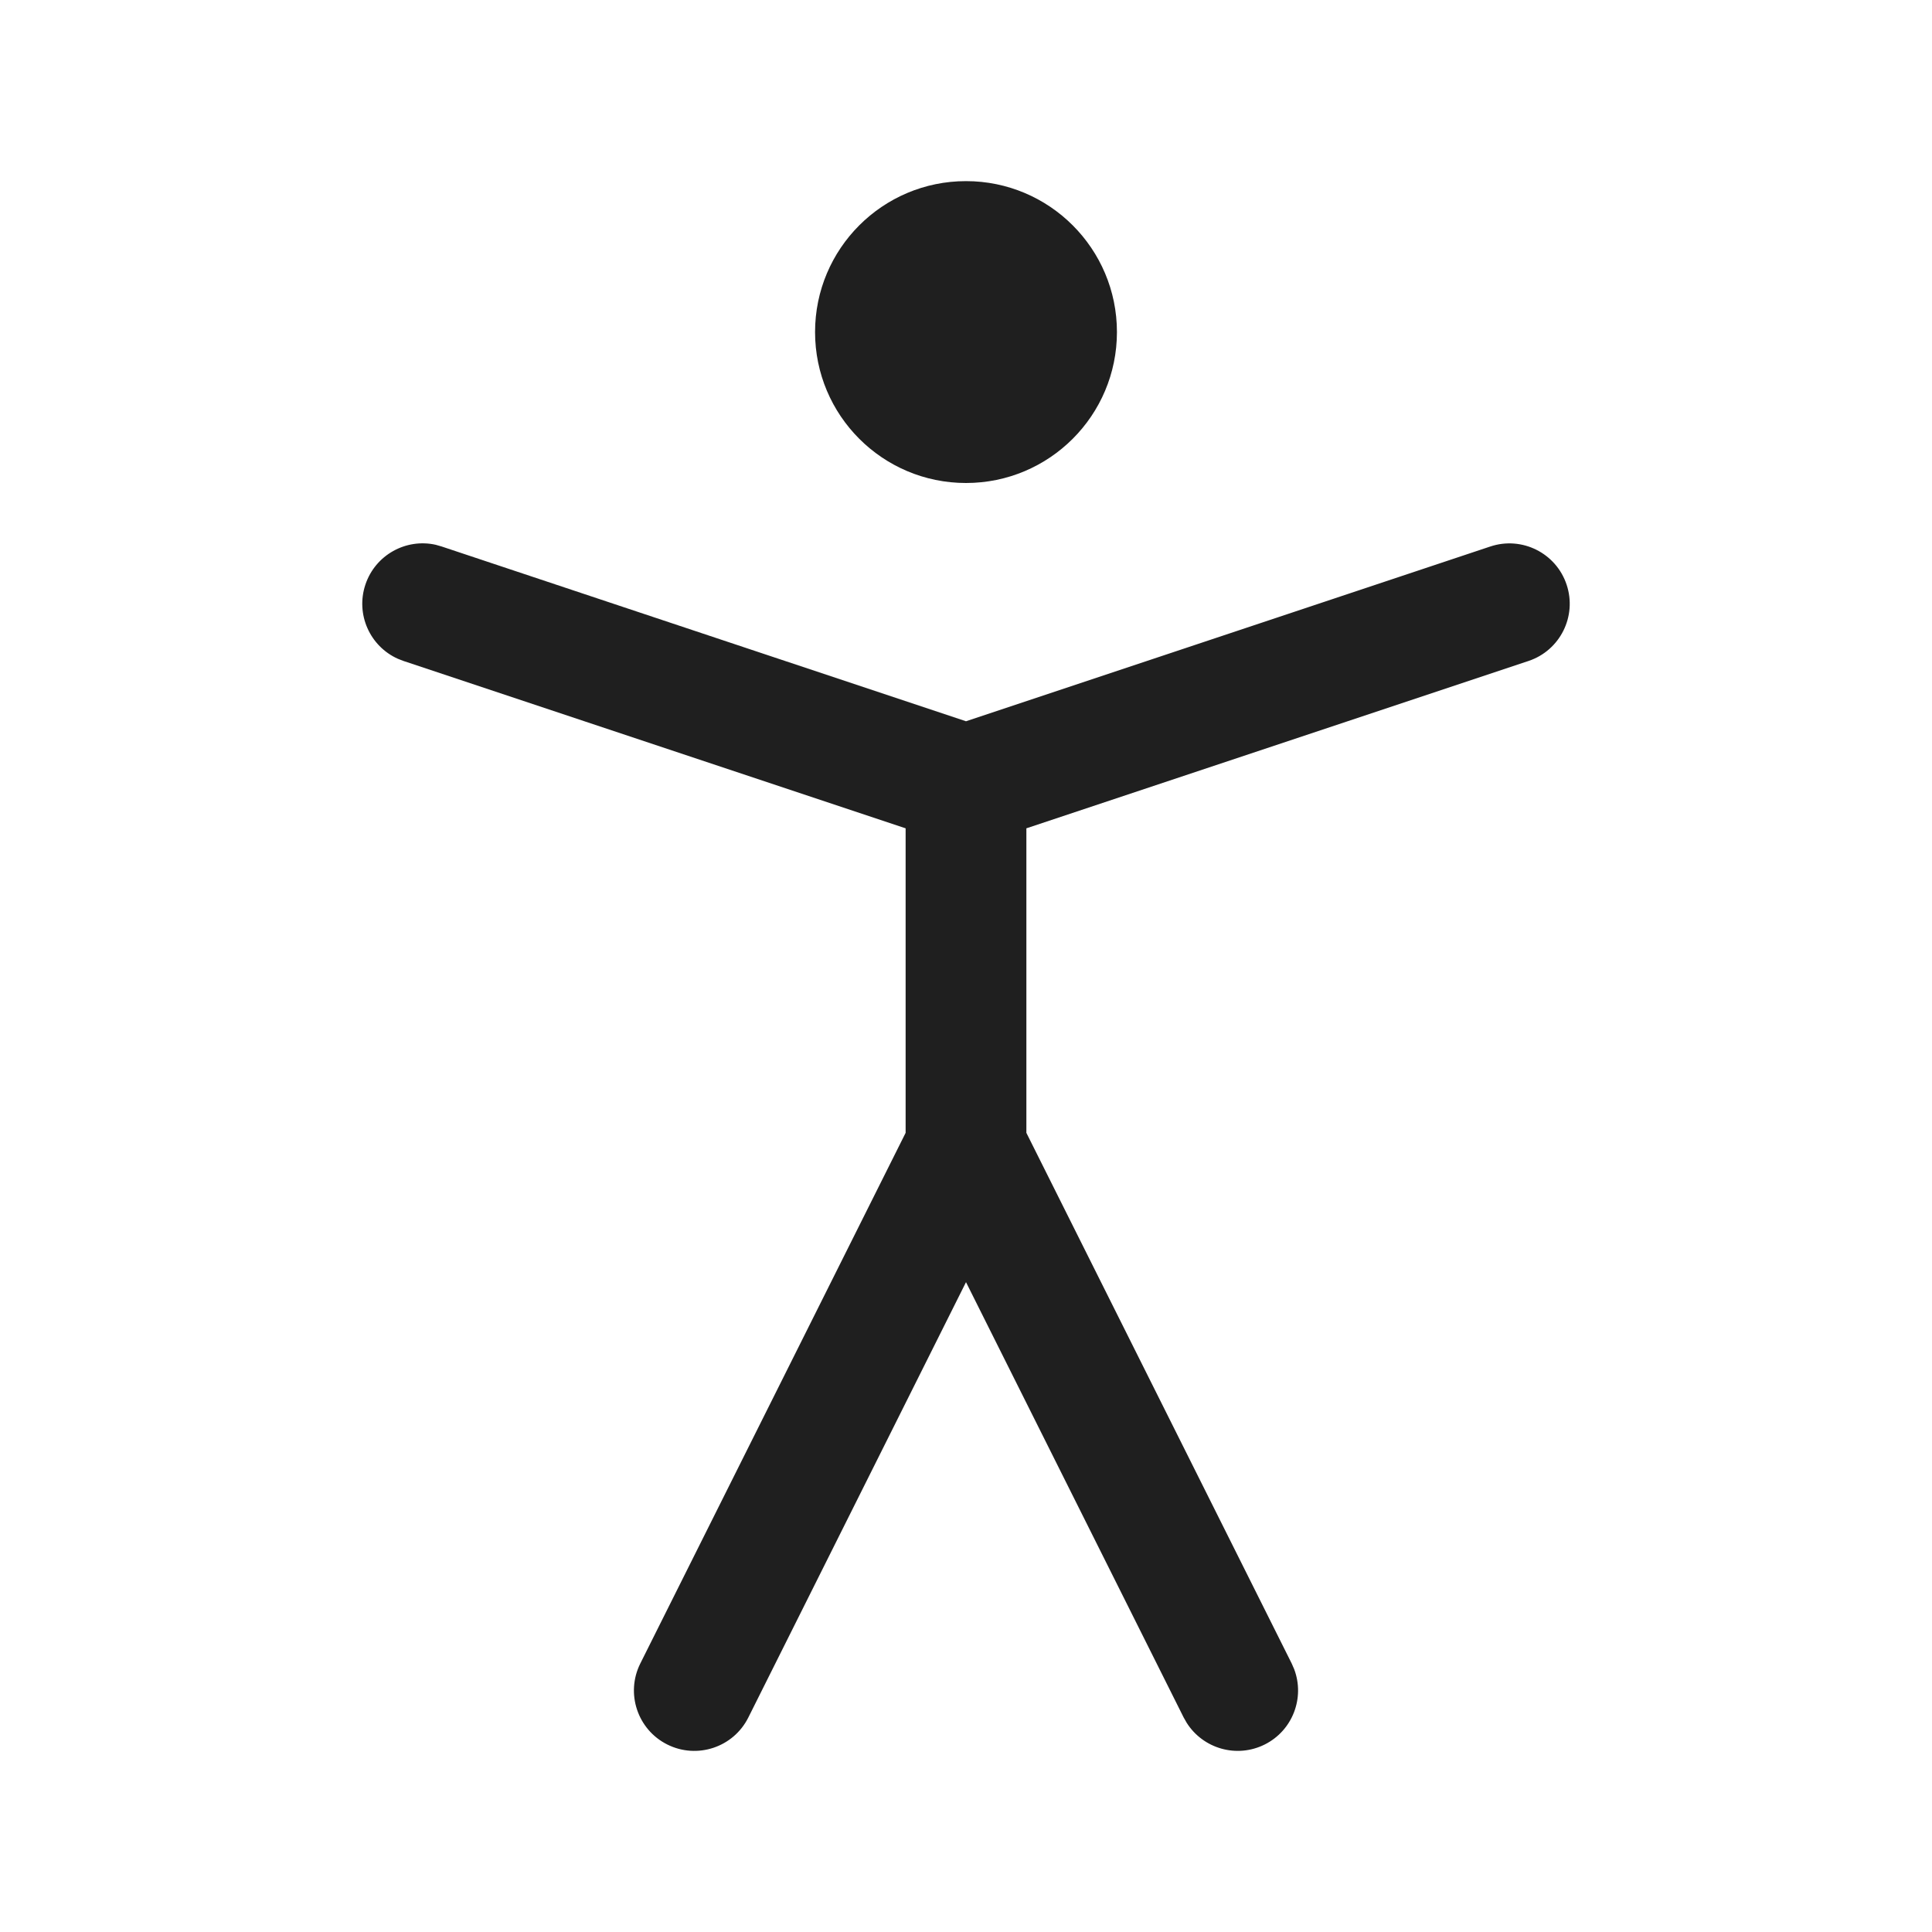 <svg width="64" height="64" viewBox="0 0 64 64" fill="none" xmlns="http://www.w3.org/2000/svg">
<path d="M49.367 18.104C50.415 17.754 51.547 18.32 51.896 19.367C52.246 20.415 51.68 21.547 50.633 21.896L34 27.439V37.527L42.789 55.105L42.871 55.293C43.23 56.241 42.821 57.326 41.895 57.789C40.968 58.252 39.855 57.928 39.312 57.072L39.211 56.895L32 42.473L24.789 56.895C24.295 57.883 23.093 58.283 22.105 57.789C21.117 57.295 20.717 56.093 21.211 55.105L30 37.527V27.439L13.367 21.896L13.178 21.822C12.253 21.406 11.776 20.35 12.104 19.367C12.431 18.385 13.447 17.825 14.435 18.047L14.633 18.104L32 23.893L49.367 18.104ZM37 11C37 13.761 34.761 16 32 16C29.238 16 27 13.761 27 11C27 8.239 29.238 6 32 6C34.761 6 37 8.239 37 11Z" fill="#1F1F1F"/>
</svg>
